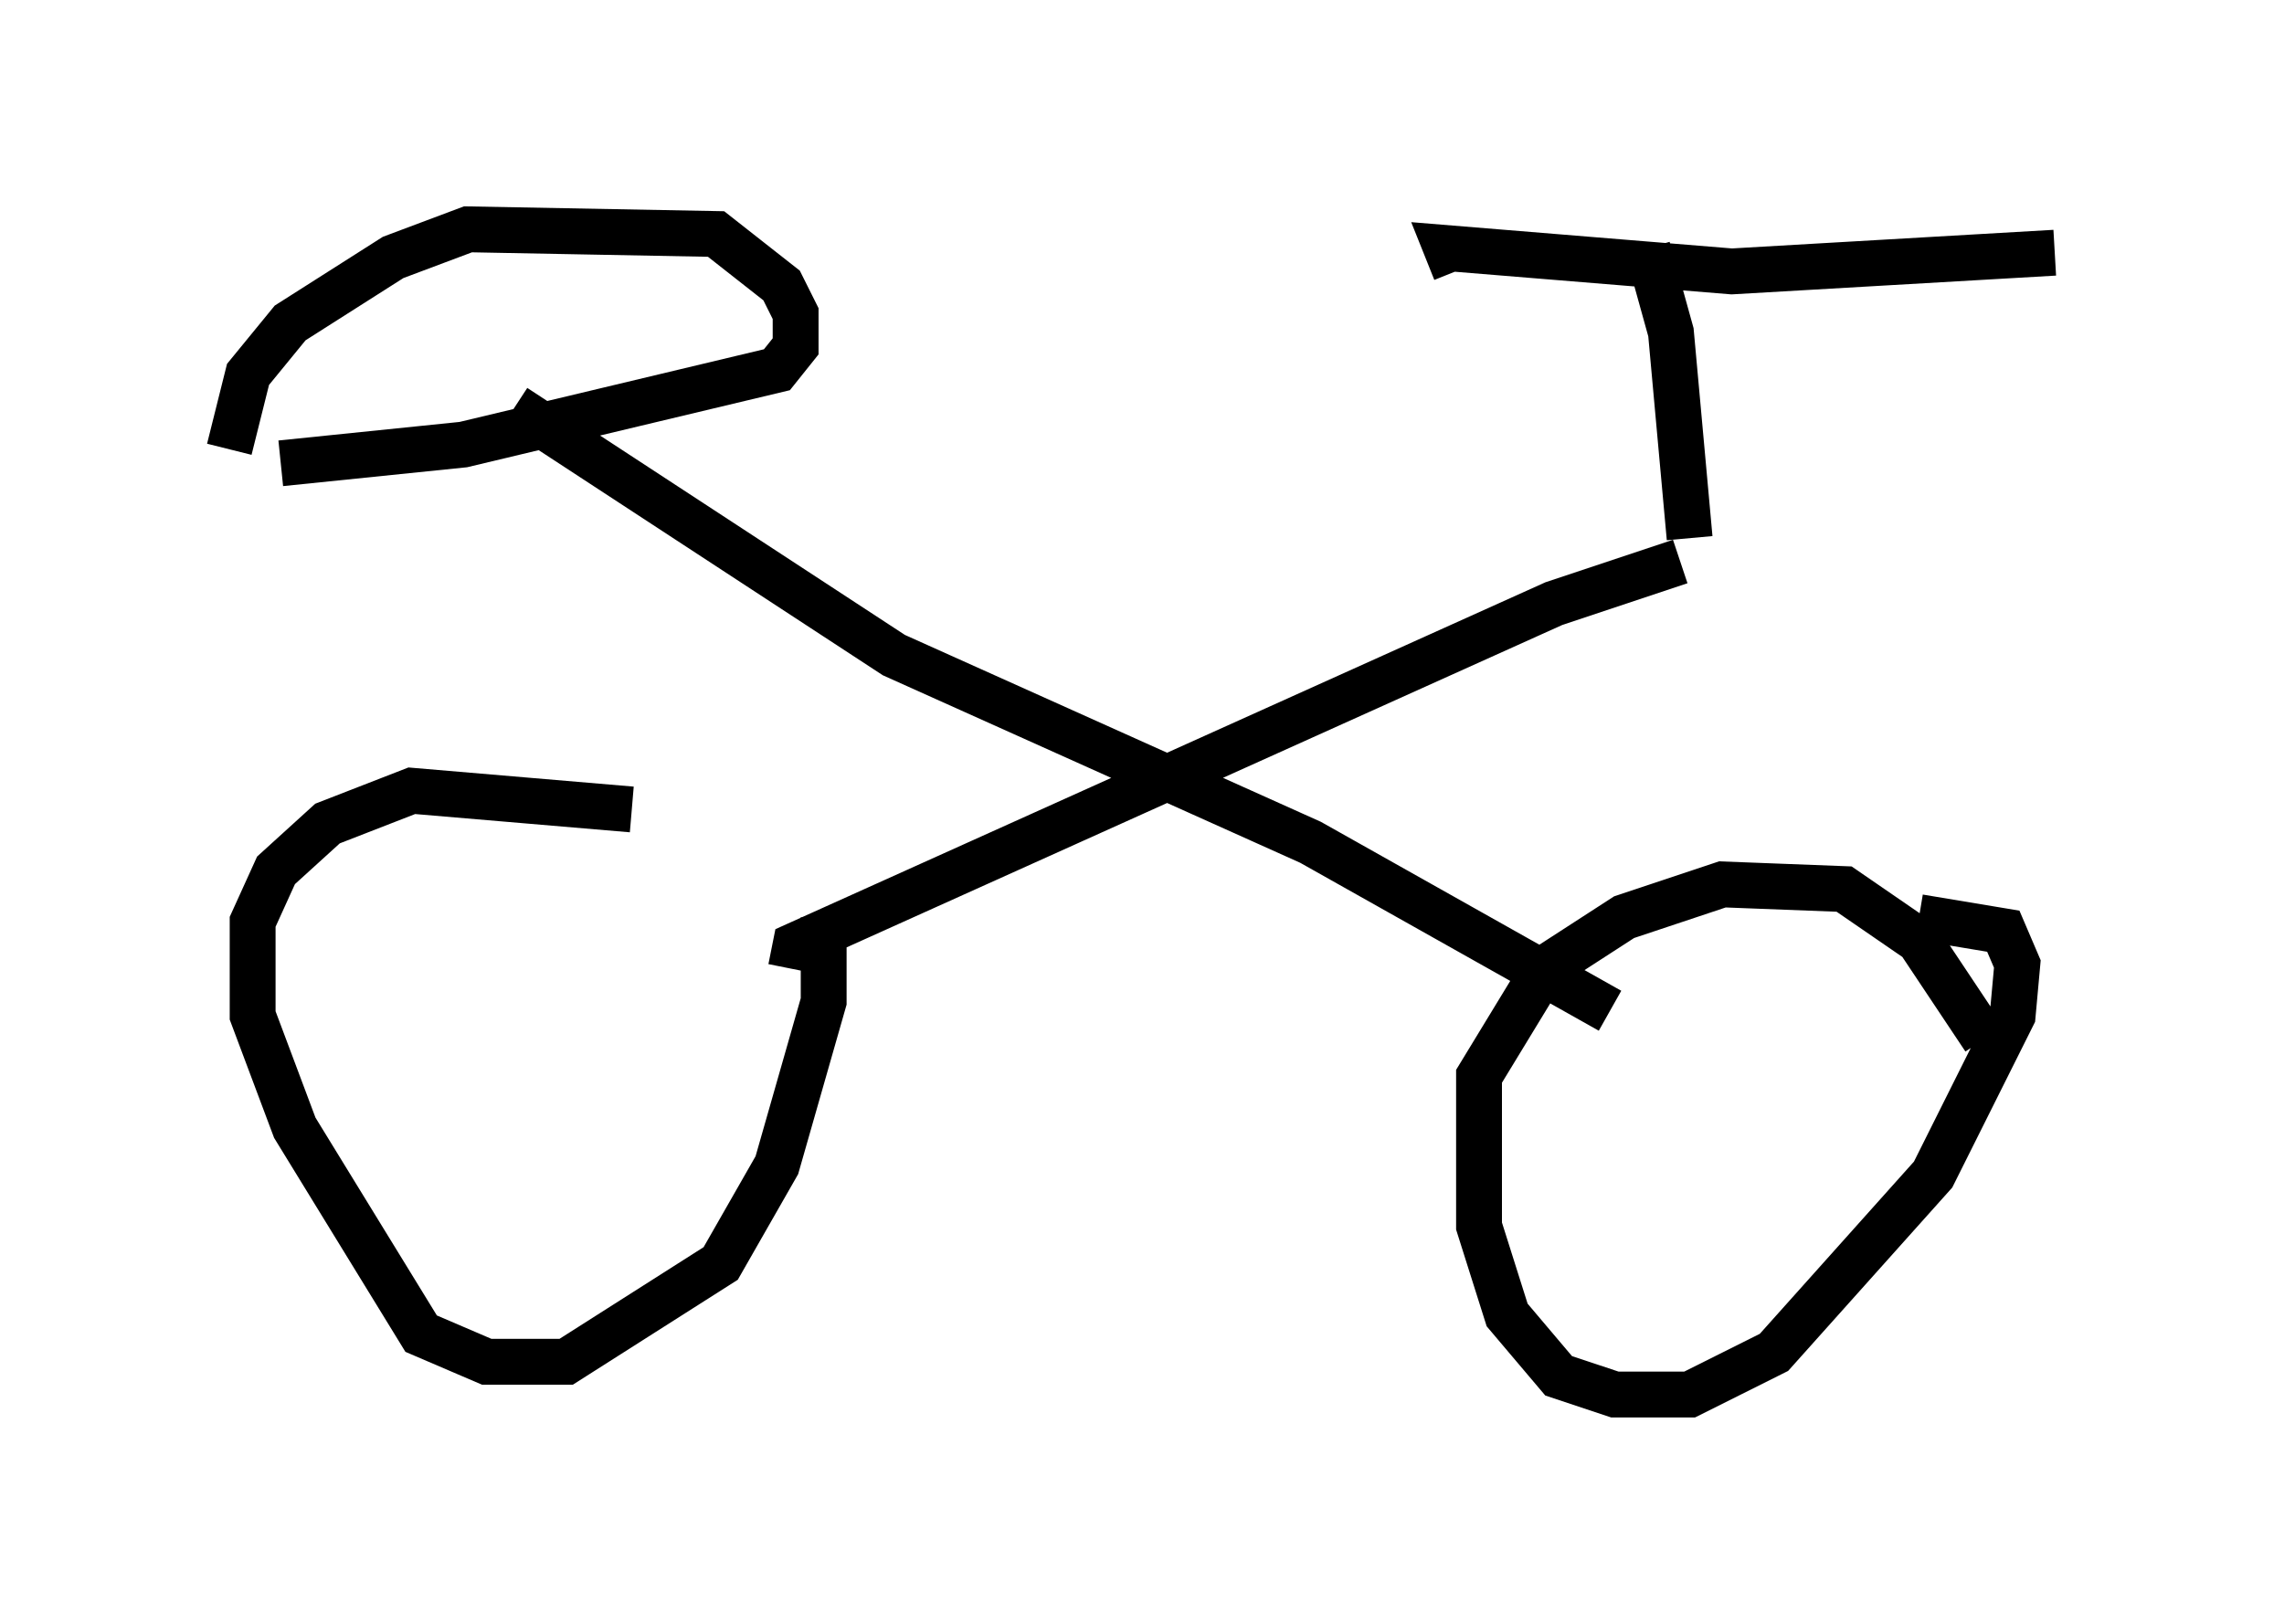<?xml version="1.0" encoding="utf-8" ?>
<svg baseProfile="full" height="35.419" version="1.1" width="49.813" xmlns="http://www.w3.org/2000/svg" xmlns:ev="http://www.w3.org/2001/xml-events" xmlns:xlink="http://www.w3.org/1999/xlink"><defs /><rect fill="white" height="35.419" width="49.813" x="0" y="0" /><path d="M16.331, 18.781 m-2.552, -1.123 l-4.798, -0.408 -1.838, 0.715 l-1.123, 1.021 -0.51, 1.123 l0.0, 2.042 0.919, 2.45 l2.756, 4.492 1.429, 0.613 l1.735, 0.0 3.369, -2.144 l1.225, -2.144 1.021, -3.573 l0.0, -1.838 m-0.715, 1.123 l0.102, -0.51 16.538, -7.452 l2.756, -0.919 m-1.531, 9.8 l-6.533, -3.675 -9.086, -4.083 l-8.269, -5.41 m32.055, 13.781 l-1.429, -2.144 -1.633, -1.123 l-2.654, -0.102 -2.144, 0.715 l-1.735, 1.123 -1.429, 2.348 l0.0, 3.267 0.613, 1.94 l1.123, 1.327 1.225, 0.408 l1.633, 0.0 1.838, -0.919 l3.471, -3.879 1.735, -3.471 l0.102, -1.123 -0.306, -0.715 l-1.838, -0.306 m-5.921, -14.598 l0.51, 1.838 0.408, 4.492 m-5.104, -5.819 l-0.204, -0.51 6.227, 0.51 l7.044, -0.408 m-38.69, 4.594 l3.981, -0.408 6.84, -1.633 l0.408, -0.51 0.0, -0.715 l-0.306, -0.613 -1.429, -1.123 l-5.41, -0.102 -1.633, 0.613 l-2.246, 1.429 -0.919, 1.123 l-0.408, 1.633 " fill="none" stroke="black" stroke-width="1" /></svg>